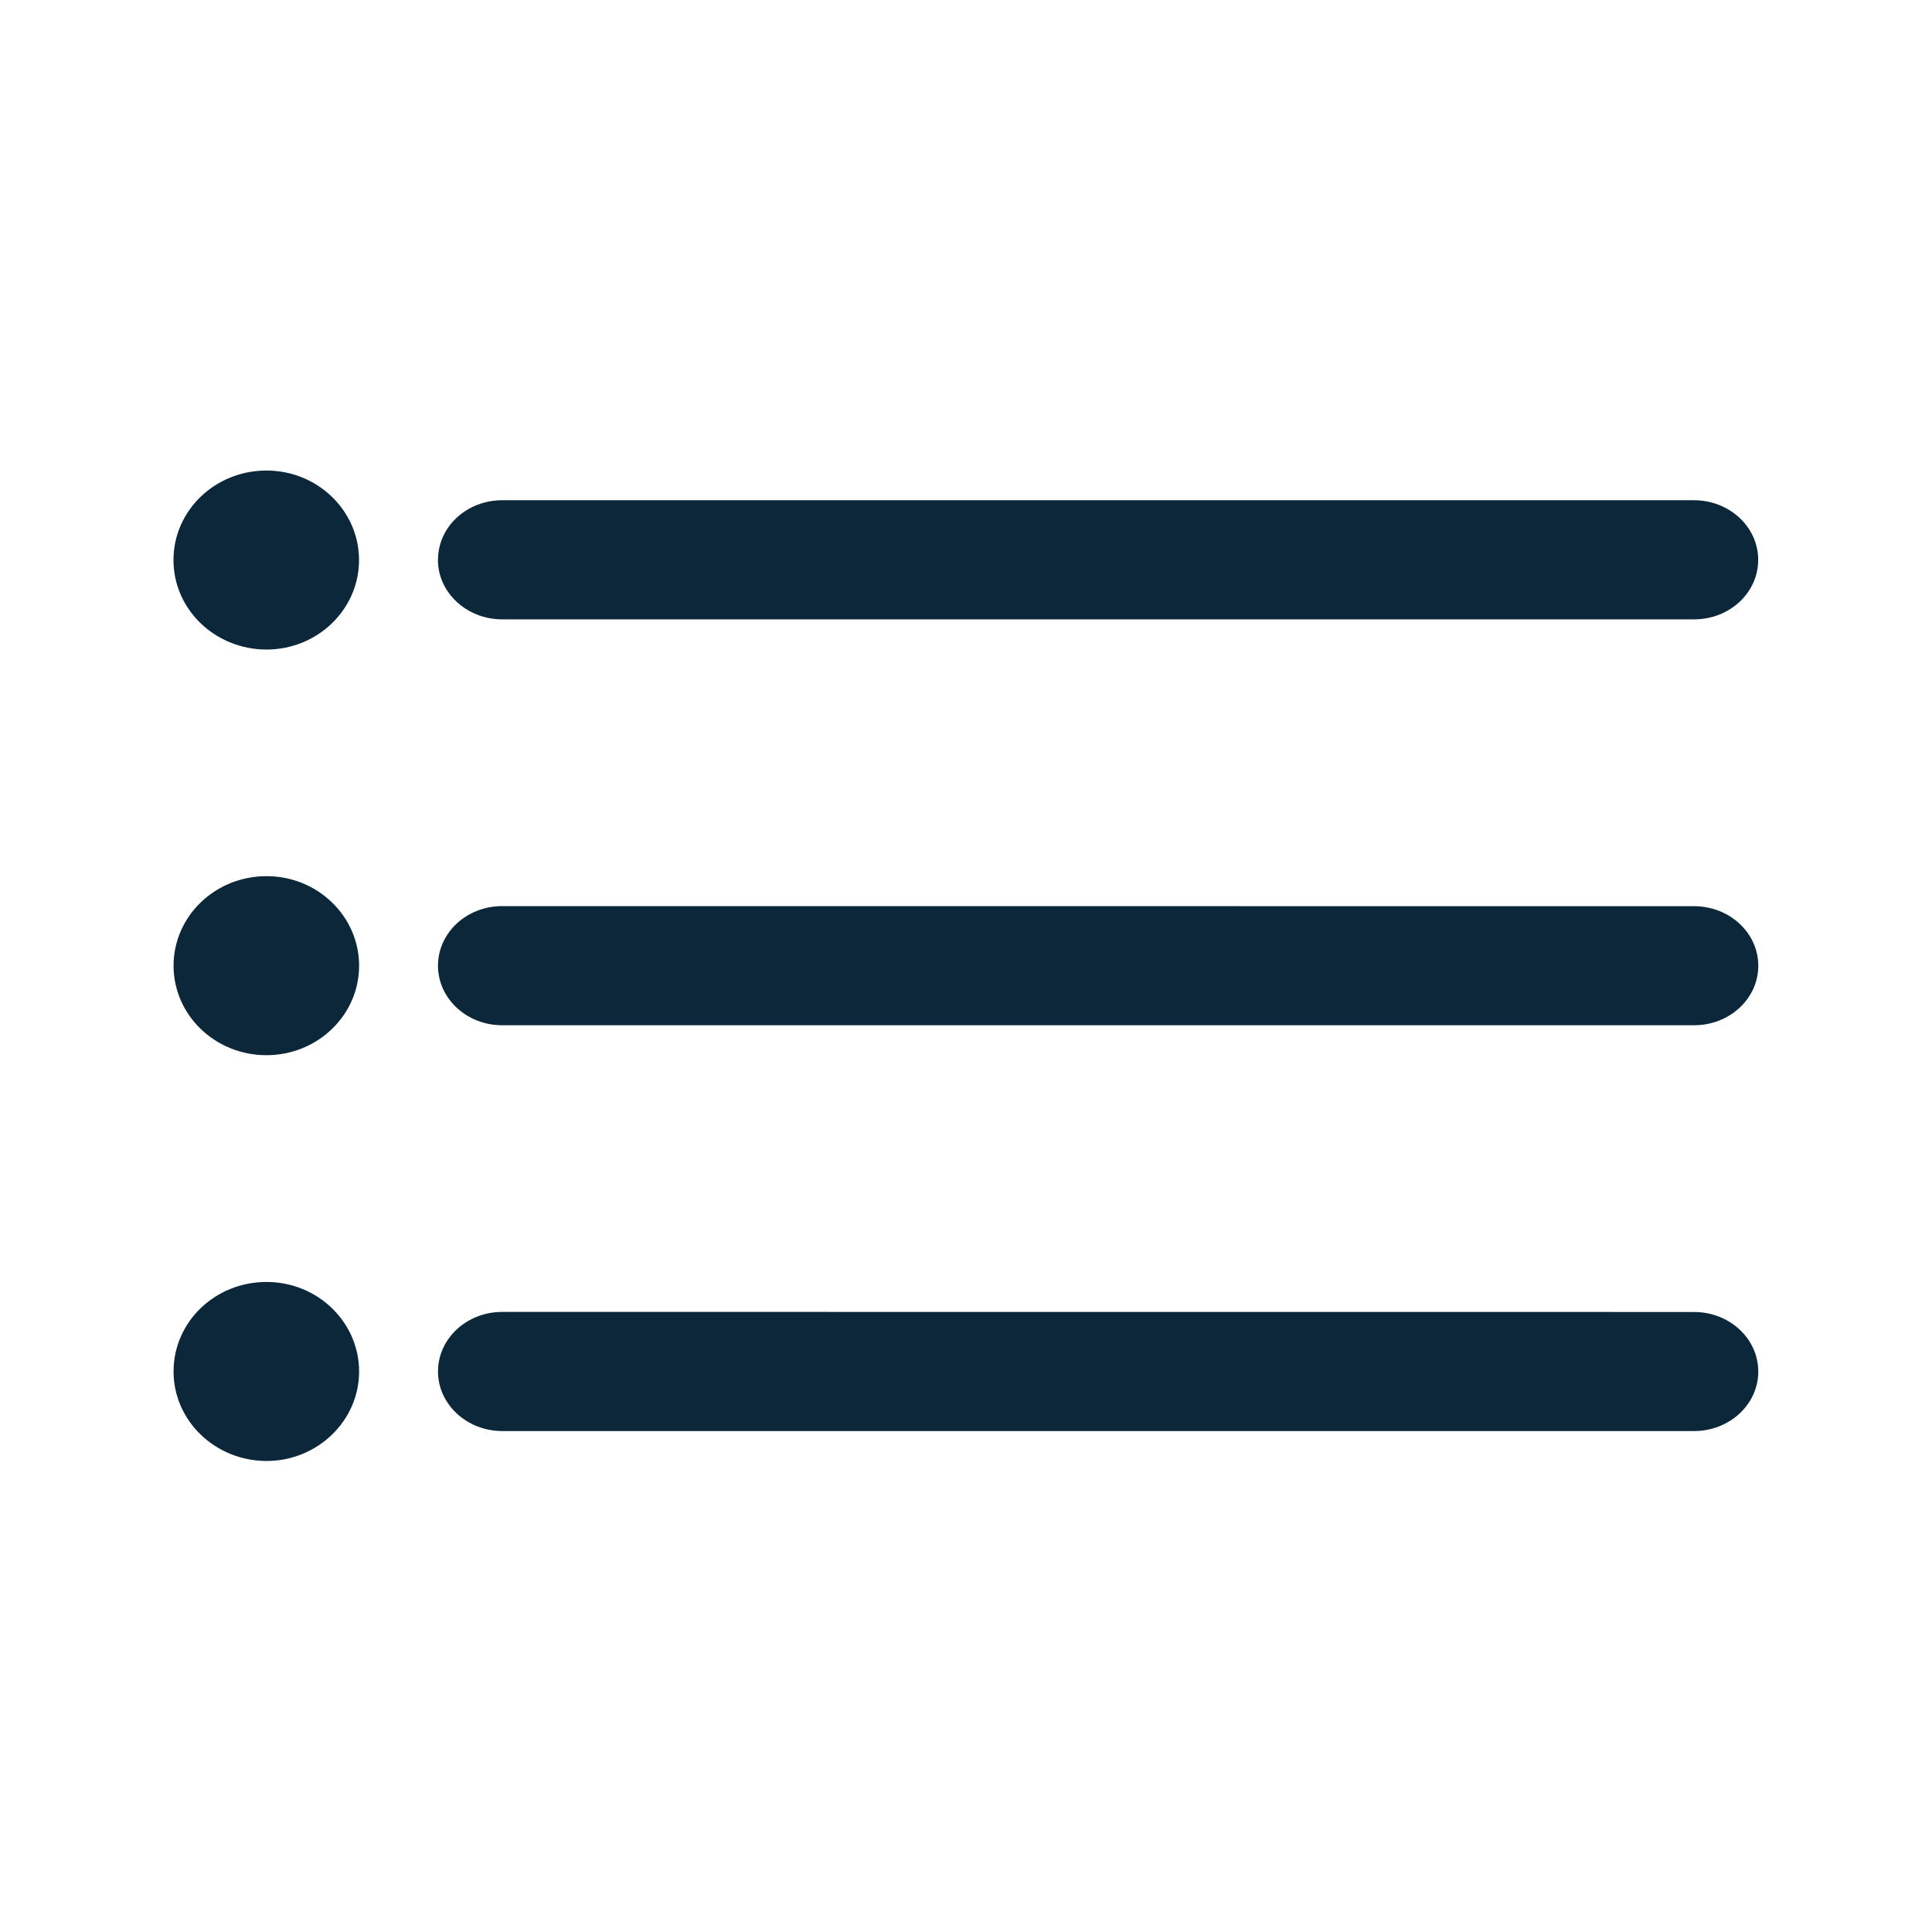 <svg xmlns="http://www.w3.org/2000/svg" width="24" height="24" fill="none"><path fill="#0B2739" d="M4.46 6.957c0-.613-.515-1.112-1.15-1.112-.64 0-1.155.499-1.155 1.112s.515 1.11 1.154 1.112c.636 0 1.151-.498 1.151-1.112m.98-.003c0 .41.36.74.8.74h14.803c.443 0 .798-.33.798-.74 0-.409-.358-.74-.798-.74H6.239c-.443 0-.798.331-.798.74m15.603 4.303c.44 0 .798.33.798.74 0 .408-.355.739-.798.739H6.239c-.44 0-.798-.33-.798-.74 0-.409.355-.74.798-.74zm-16.583.74c0-.614-.515-1.113-1.15-1.113-.64 0-1.155.499-1.155 1.112s.515 1.112 1.154 1.112c.636 0 1.151-.498 1.151-1.112m16.583 4.302c.44 0 .798.33.798.74 0 .406-.355.739-.798.739H6.239c-.44 0-.798-.333-.798-.74s.355-.74.798-.74zm-16.583.74c0-.614-.515-1.113-1.15-1.113-.64 0-1.155.496-1.155 1.112 0 .611.515 1.11 1.154 1.112.636 0 1.151-.501 1.151-1.112"/></svg>